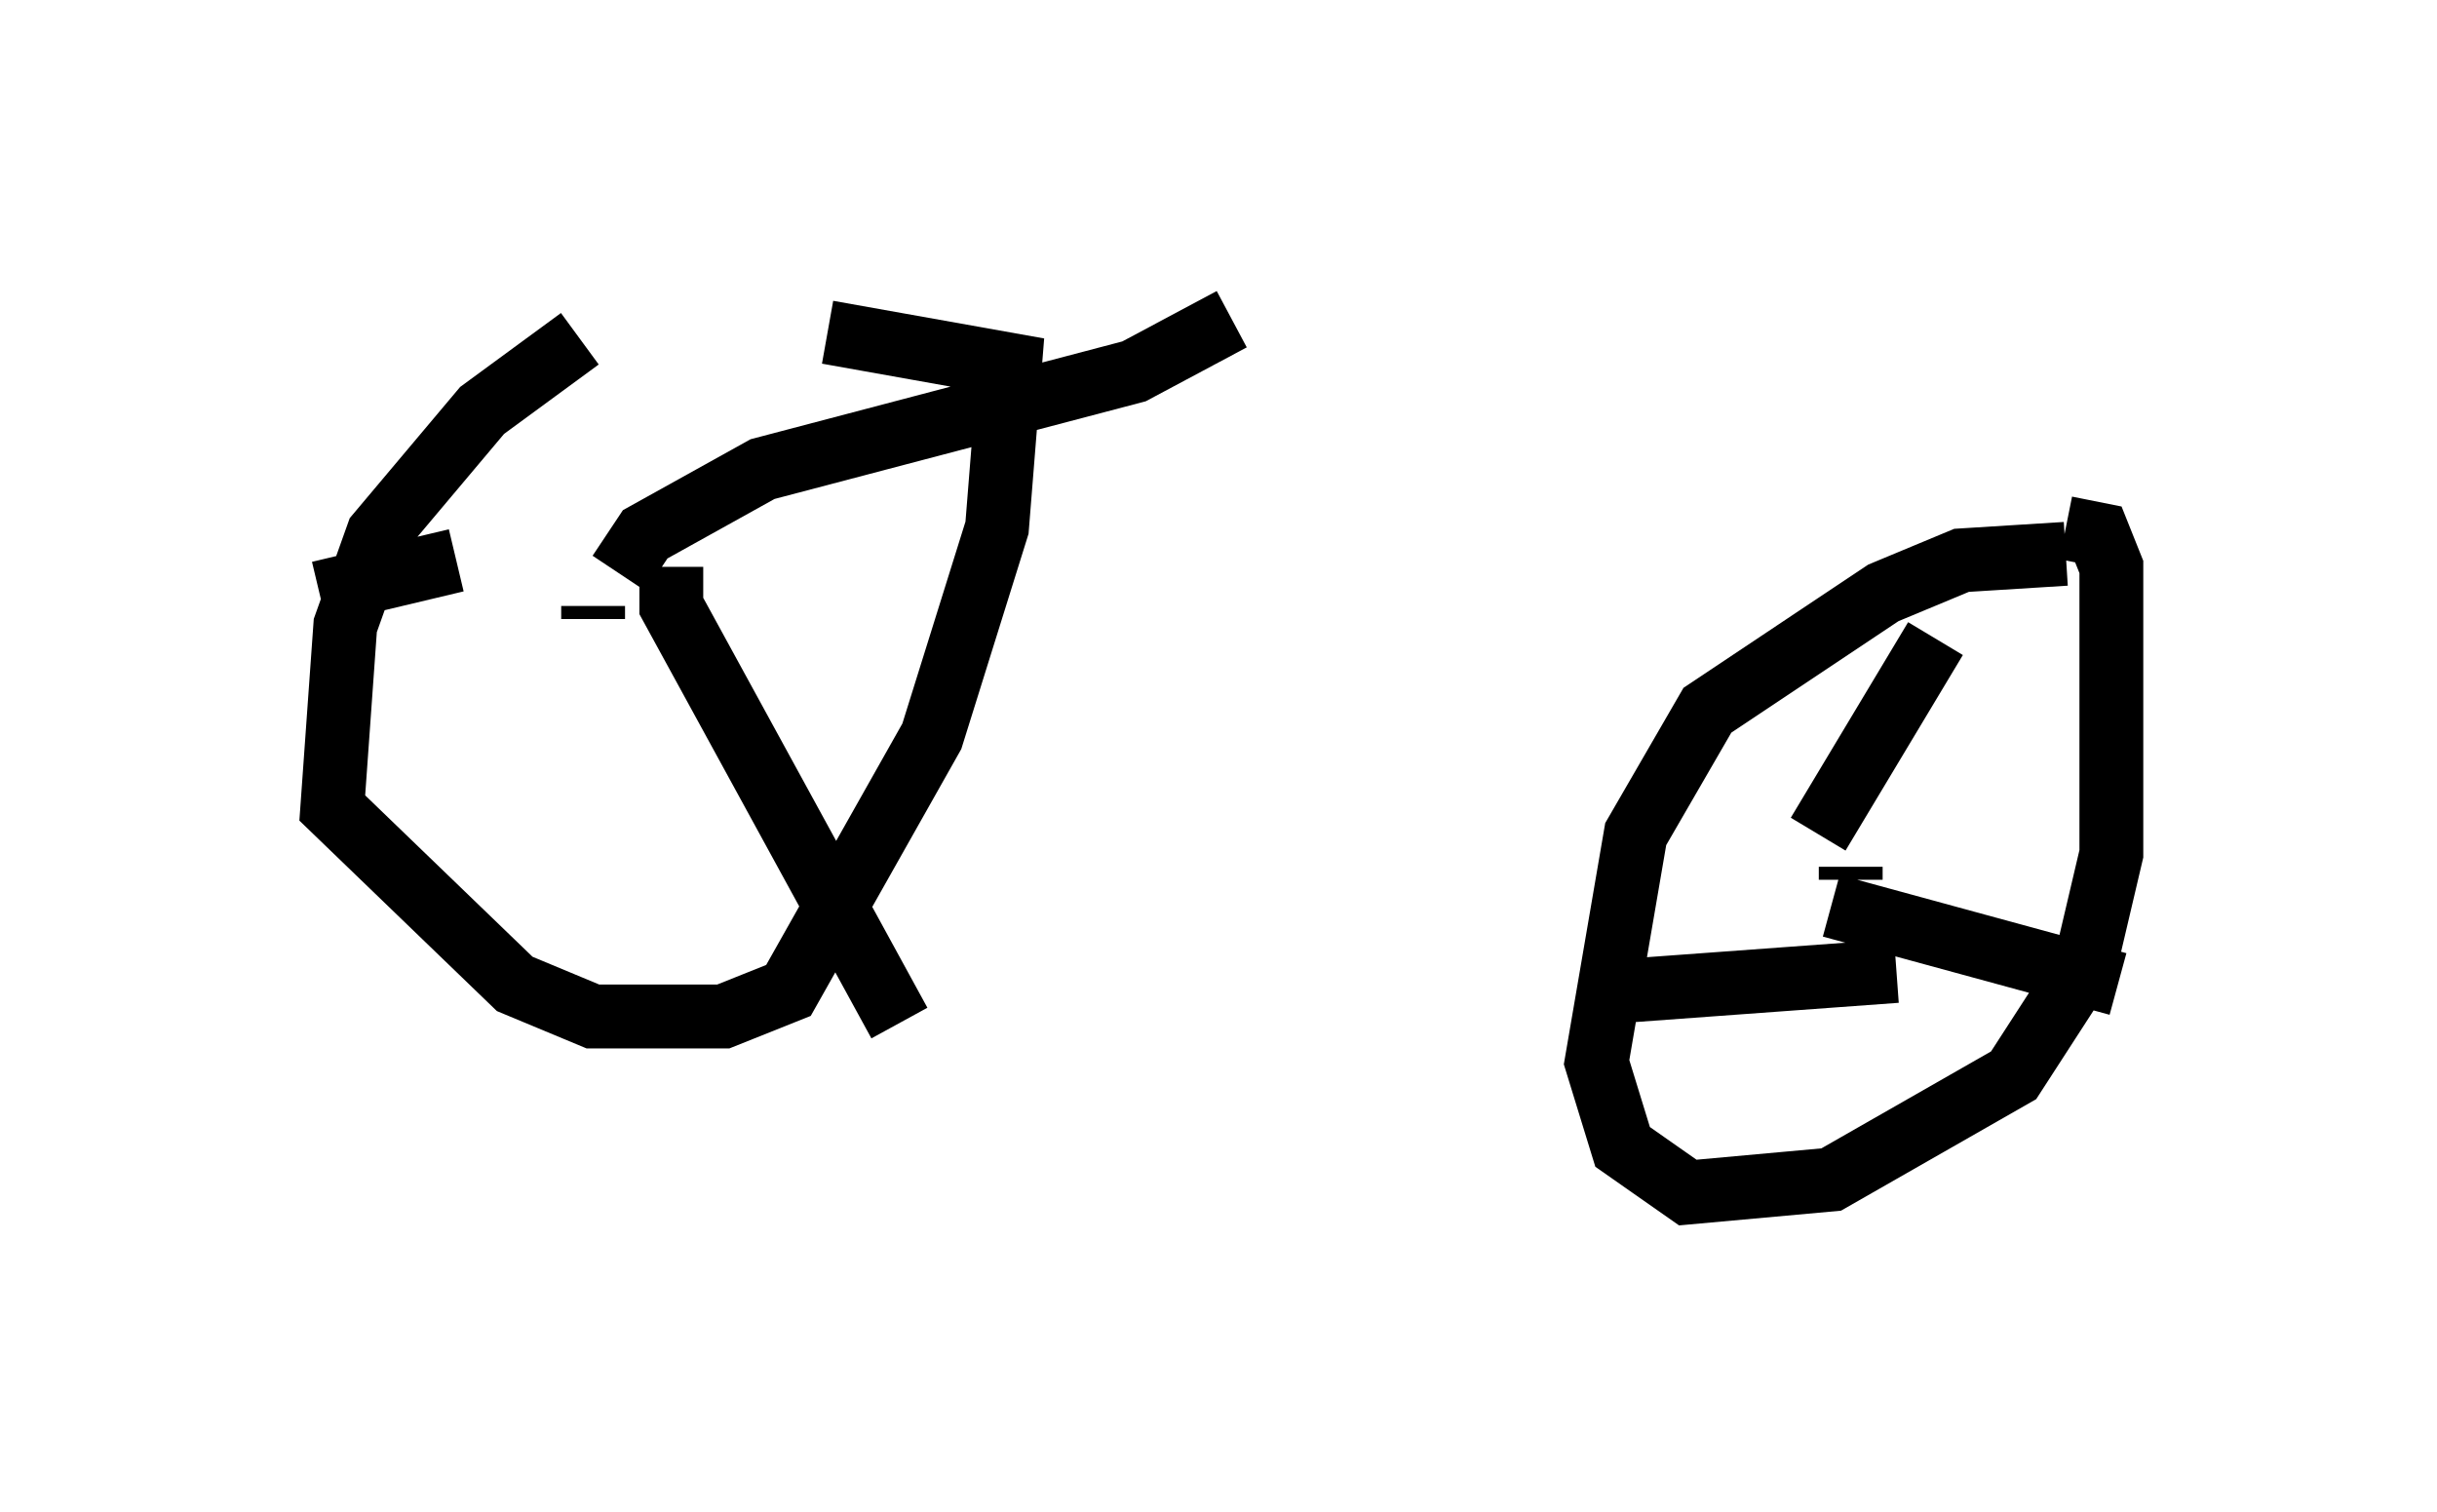 <?xml version="1.0" encoding="utf-8" ?>
<svg baseProfile="full" height="23.679" version="1.1" width="38.175" xmlns="http://www.w3.org/2000/svg" xmlns:ev="http://www.w3.org/2001/xml-events" xmlns:xlink="http://www.w3.org/1999/xlink"><defs /><rect fill="white" height="23.679" width="38.175" x="0" y="0" /><path d="M10.921, 5.102 m-1.838, 0.204 l-1.531, 1.123 -1.633, 1.94 l-0.51, 1.429 -0.204, 2.858 l2.858, 2.756 1.225, 0.51 l2.042, 0.0 1.021, -0.408 l2.246, -3.981 1.021, -3.267 l0.204, -2.552 -2.858, -0.51 m19.396, 3.471 l-1.633, 0.102 -1.225, 0.51 l-2.756, 1.838 -1.123, 1.94 l-0.613, 3.573 0.408, 1.327 l1.021, 0.715 2.246, -0.204 l2.858, -1.633 1.123, -1.735 l0.408, -1.735 0.0, -4.492 l-0.204, -0.51 -0.51, -0.102 m-3.369, 5.308 l0.0, 0.204 m-0.51, -0.715 l1.838, -3.063 m-1.633, 4.185 l4.492, 1.225 m-3.471, -0.204 l-4.185, 0.306 m-16.231, -5.819 l0.0, -0.204 m0.408, -0.51 l0.408, -0.613 1.838, -1.021 l5.819, -1.531 1.531, -0.817 m-8.779, 3.879 l0.0, 0.613 3.573, 6.533 m-6.942, -7.248 l-2.144, 0.51 " fill="none" stroke="black" stroke-width="1" /></svg>